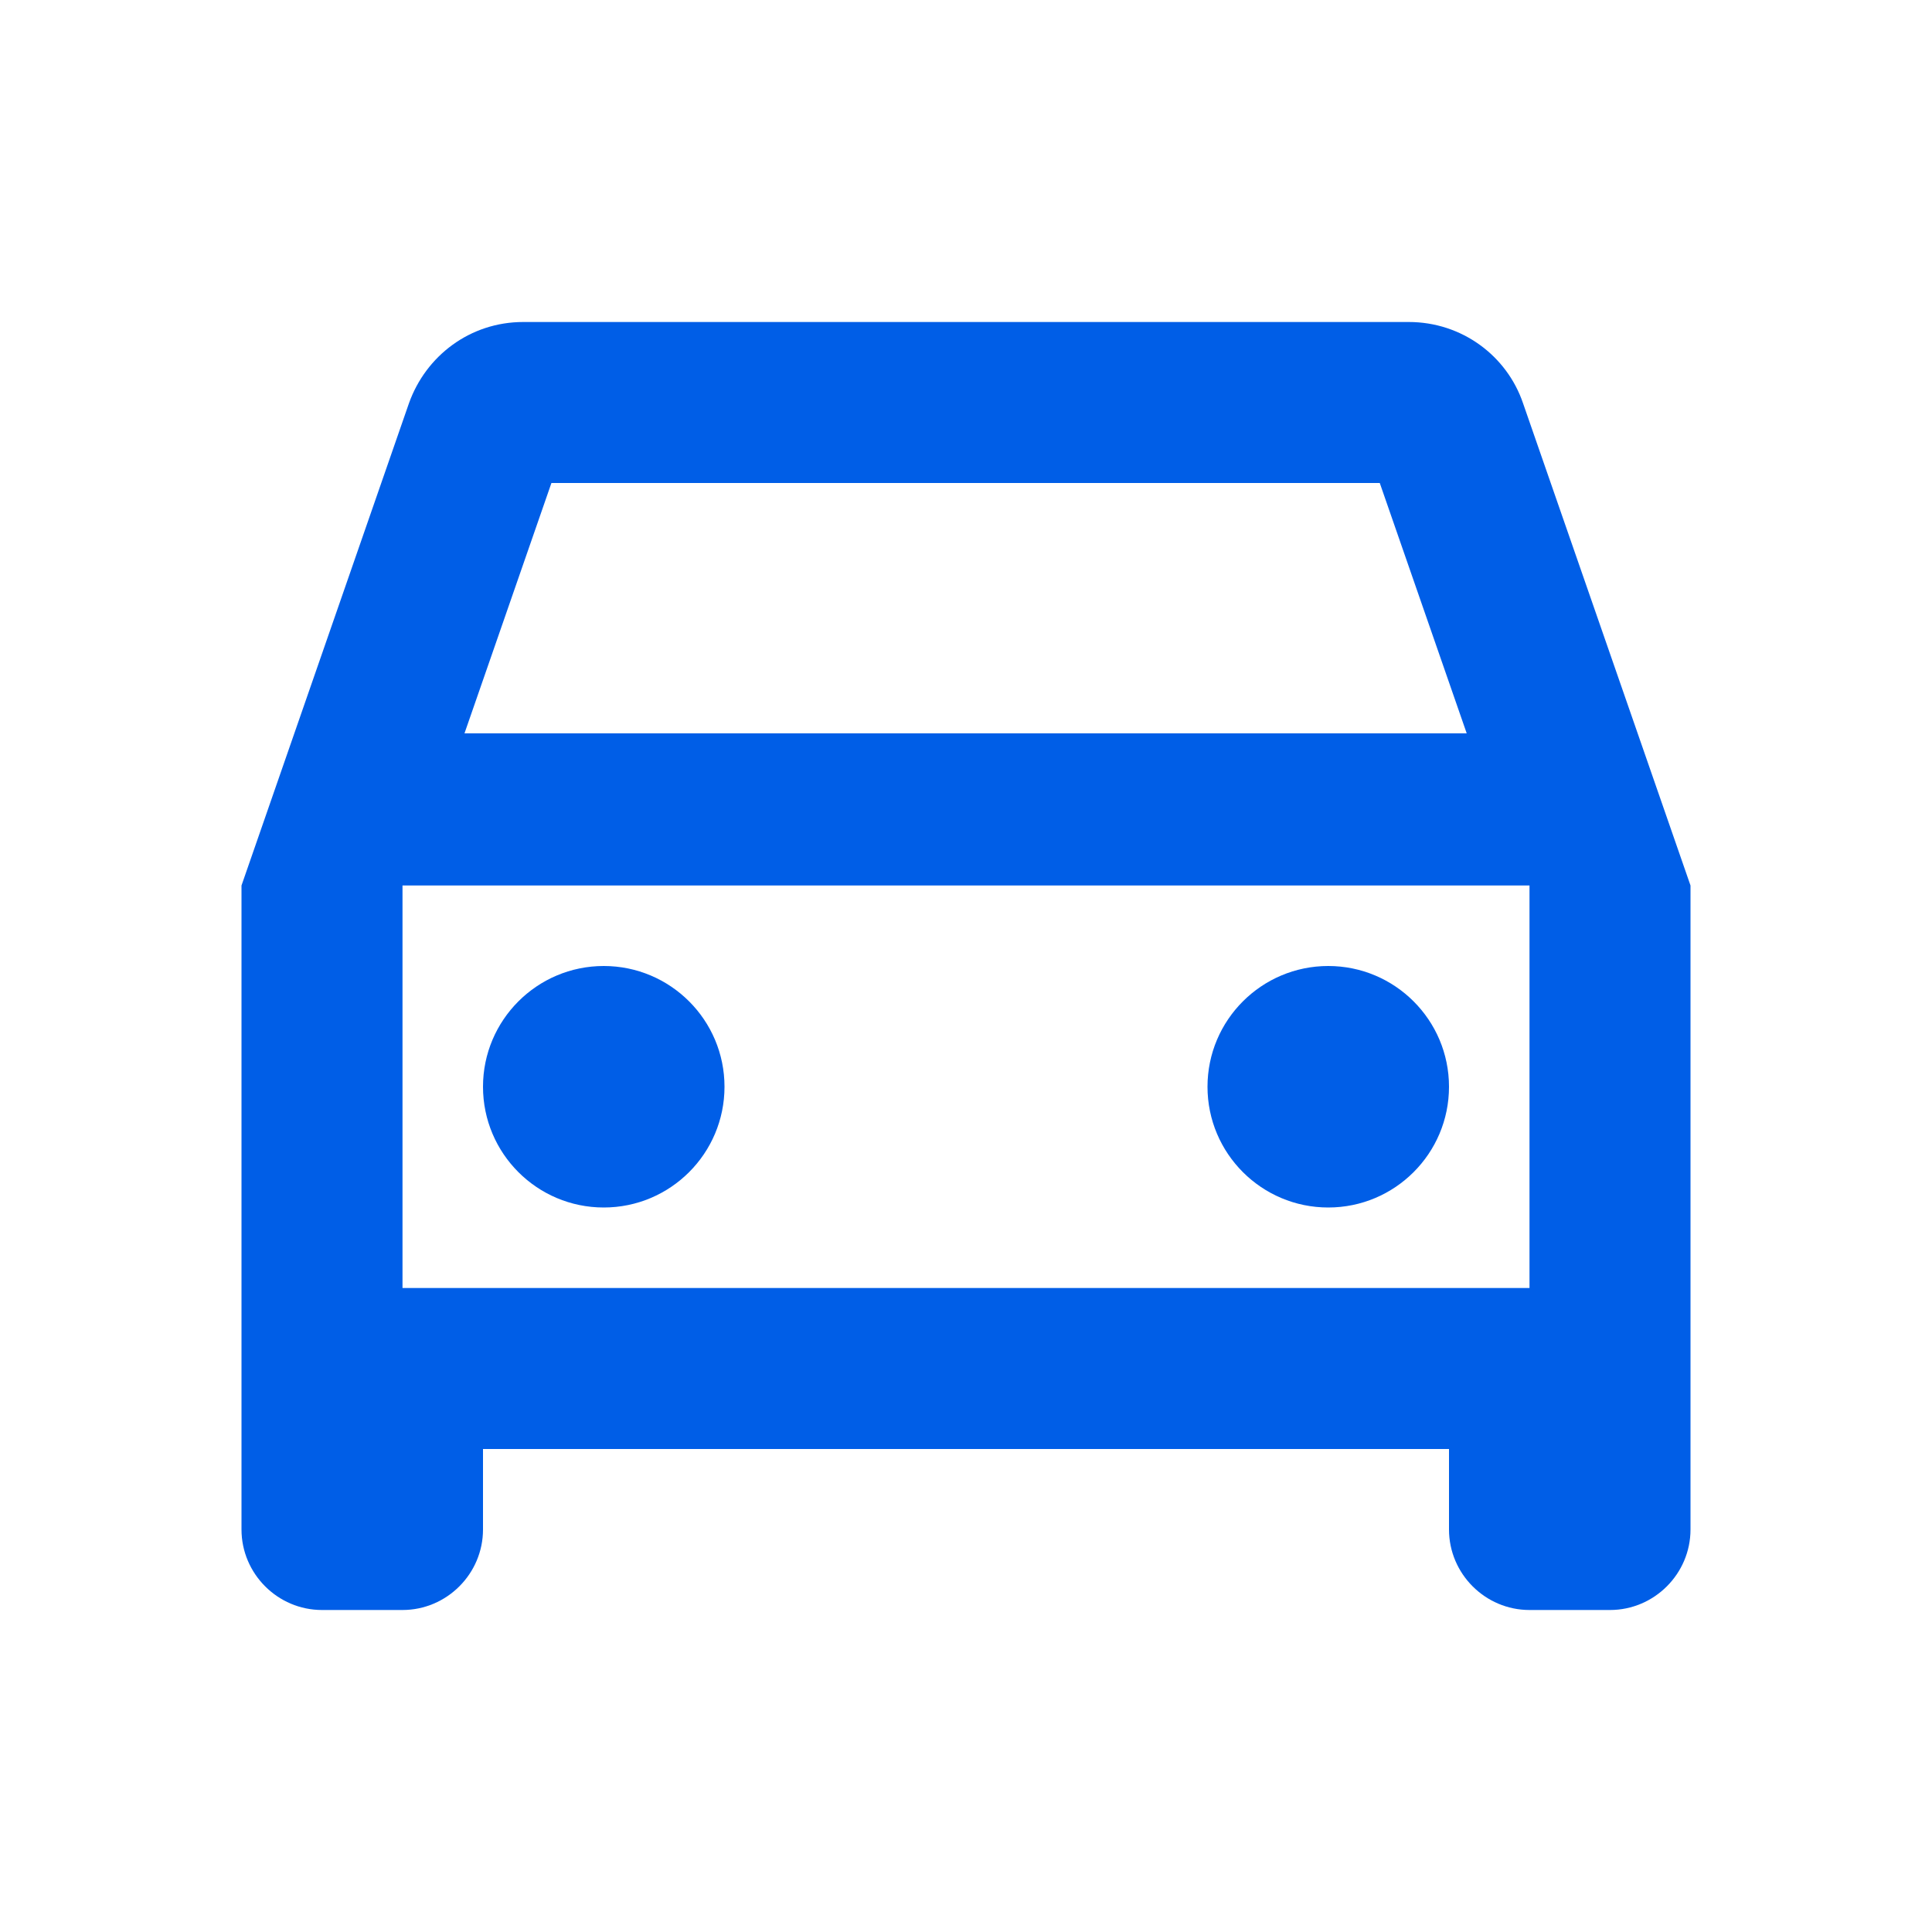 <svg width="24" height="24" viewBox="0 0 24 24" fill="none" xmlns="http://www.w3.org/2000/svg">
<path fill-rule="evenodd" clip-rule="evenodd" d="M18.92 5.01C18.72 4.42 18.16 4 17.5 4H6.5C5.84 4 5.29 4.42 5.08 5.01L3 11V19C3 19.55 3.45 20 4 20H5C5.55 20 6 19.55 6 19V18H18V19C18 19.55 18.45 20 19 20H20C20.55 20 21 19.55 21 19V11L18.92 5.01ZM6.85 6H17.14L18.22 9.11H5.77L6.85 6ZM5 16H19V11H5V16ZM7.5 12C6.672 12 6 12.672 6 13.5C6 14.328 6.672 15 7.5 15C8.328 15 9 14.328 9 13.5C9 12.672 8.328 12 7.5 12ZM15 13.5C15 12.672 15.672 12 16.5 12C17.328 12 18 12.672 18 13.5C18 14.328 17.328 15 16.5 15C15.672 15 15 14.328 15 13.5Z" fill="#005EE7"/>
</svg>
